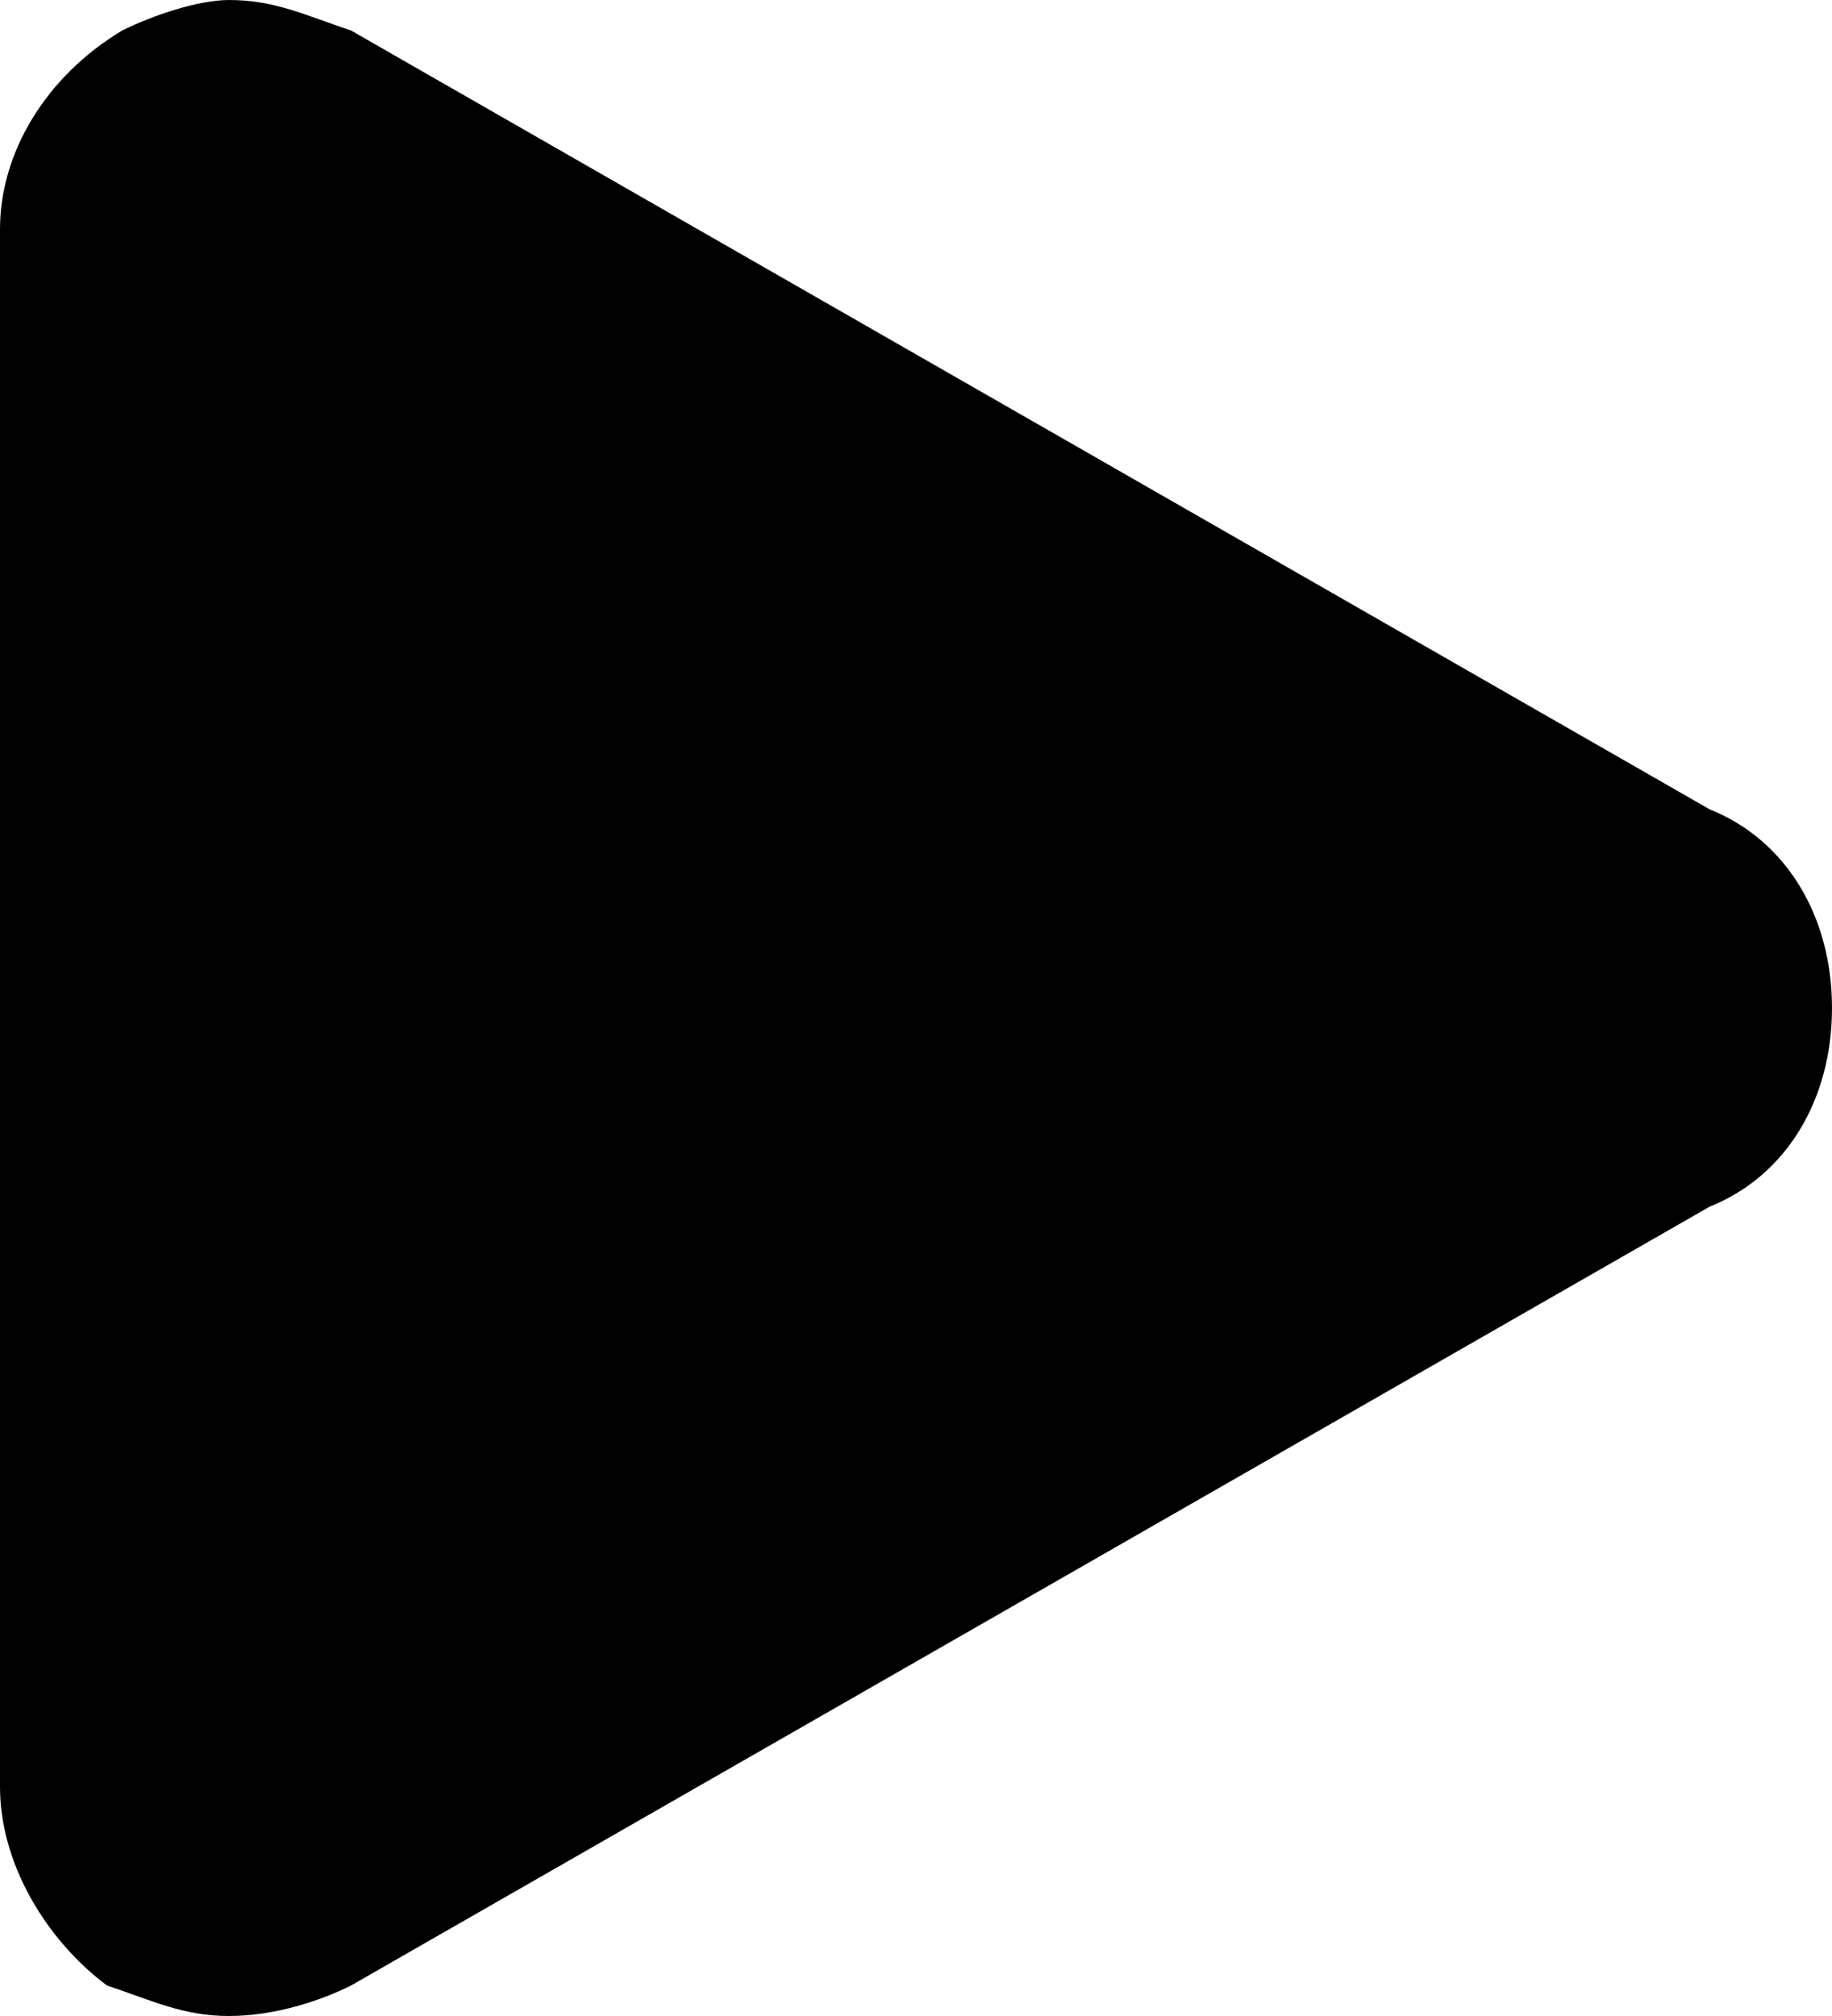 <svg id="play" xmlns="http://www.w3.org/2000/svg" version="1.1" x="0" y="0" width="12" height="13.2" viewBox="0 0 12 13.2" enable-background="new 0 0 12 13.188" xml:space="preserve"><path fill="currentColor" d="M12 6.6c0 0.6-0.3 1.1-0.8 1.3l-8.9 5.1c-0.2 0.1-0.5 0.2-0.8 0.2 -0.3 0-0.5-0.1-0.8-0.2C0.3 12.7 0 12.2 0 11.7V1.5C0 1 0.3 0.5 0.8 0.2 1 0.1 1.3 0 1.5 0c0.3 0 0.5 0.1 0.8 0.2L11.2 5.3C11.7 5.5 12 6 12 6.6z"></path></svg>
